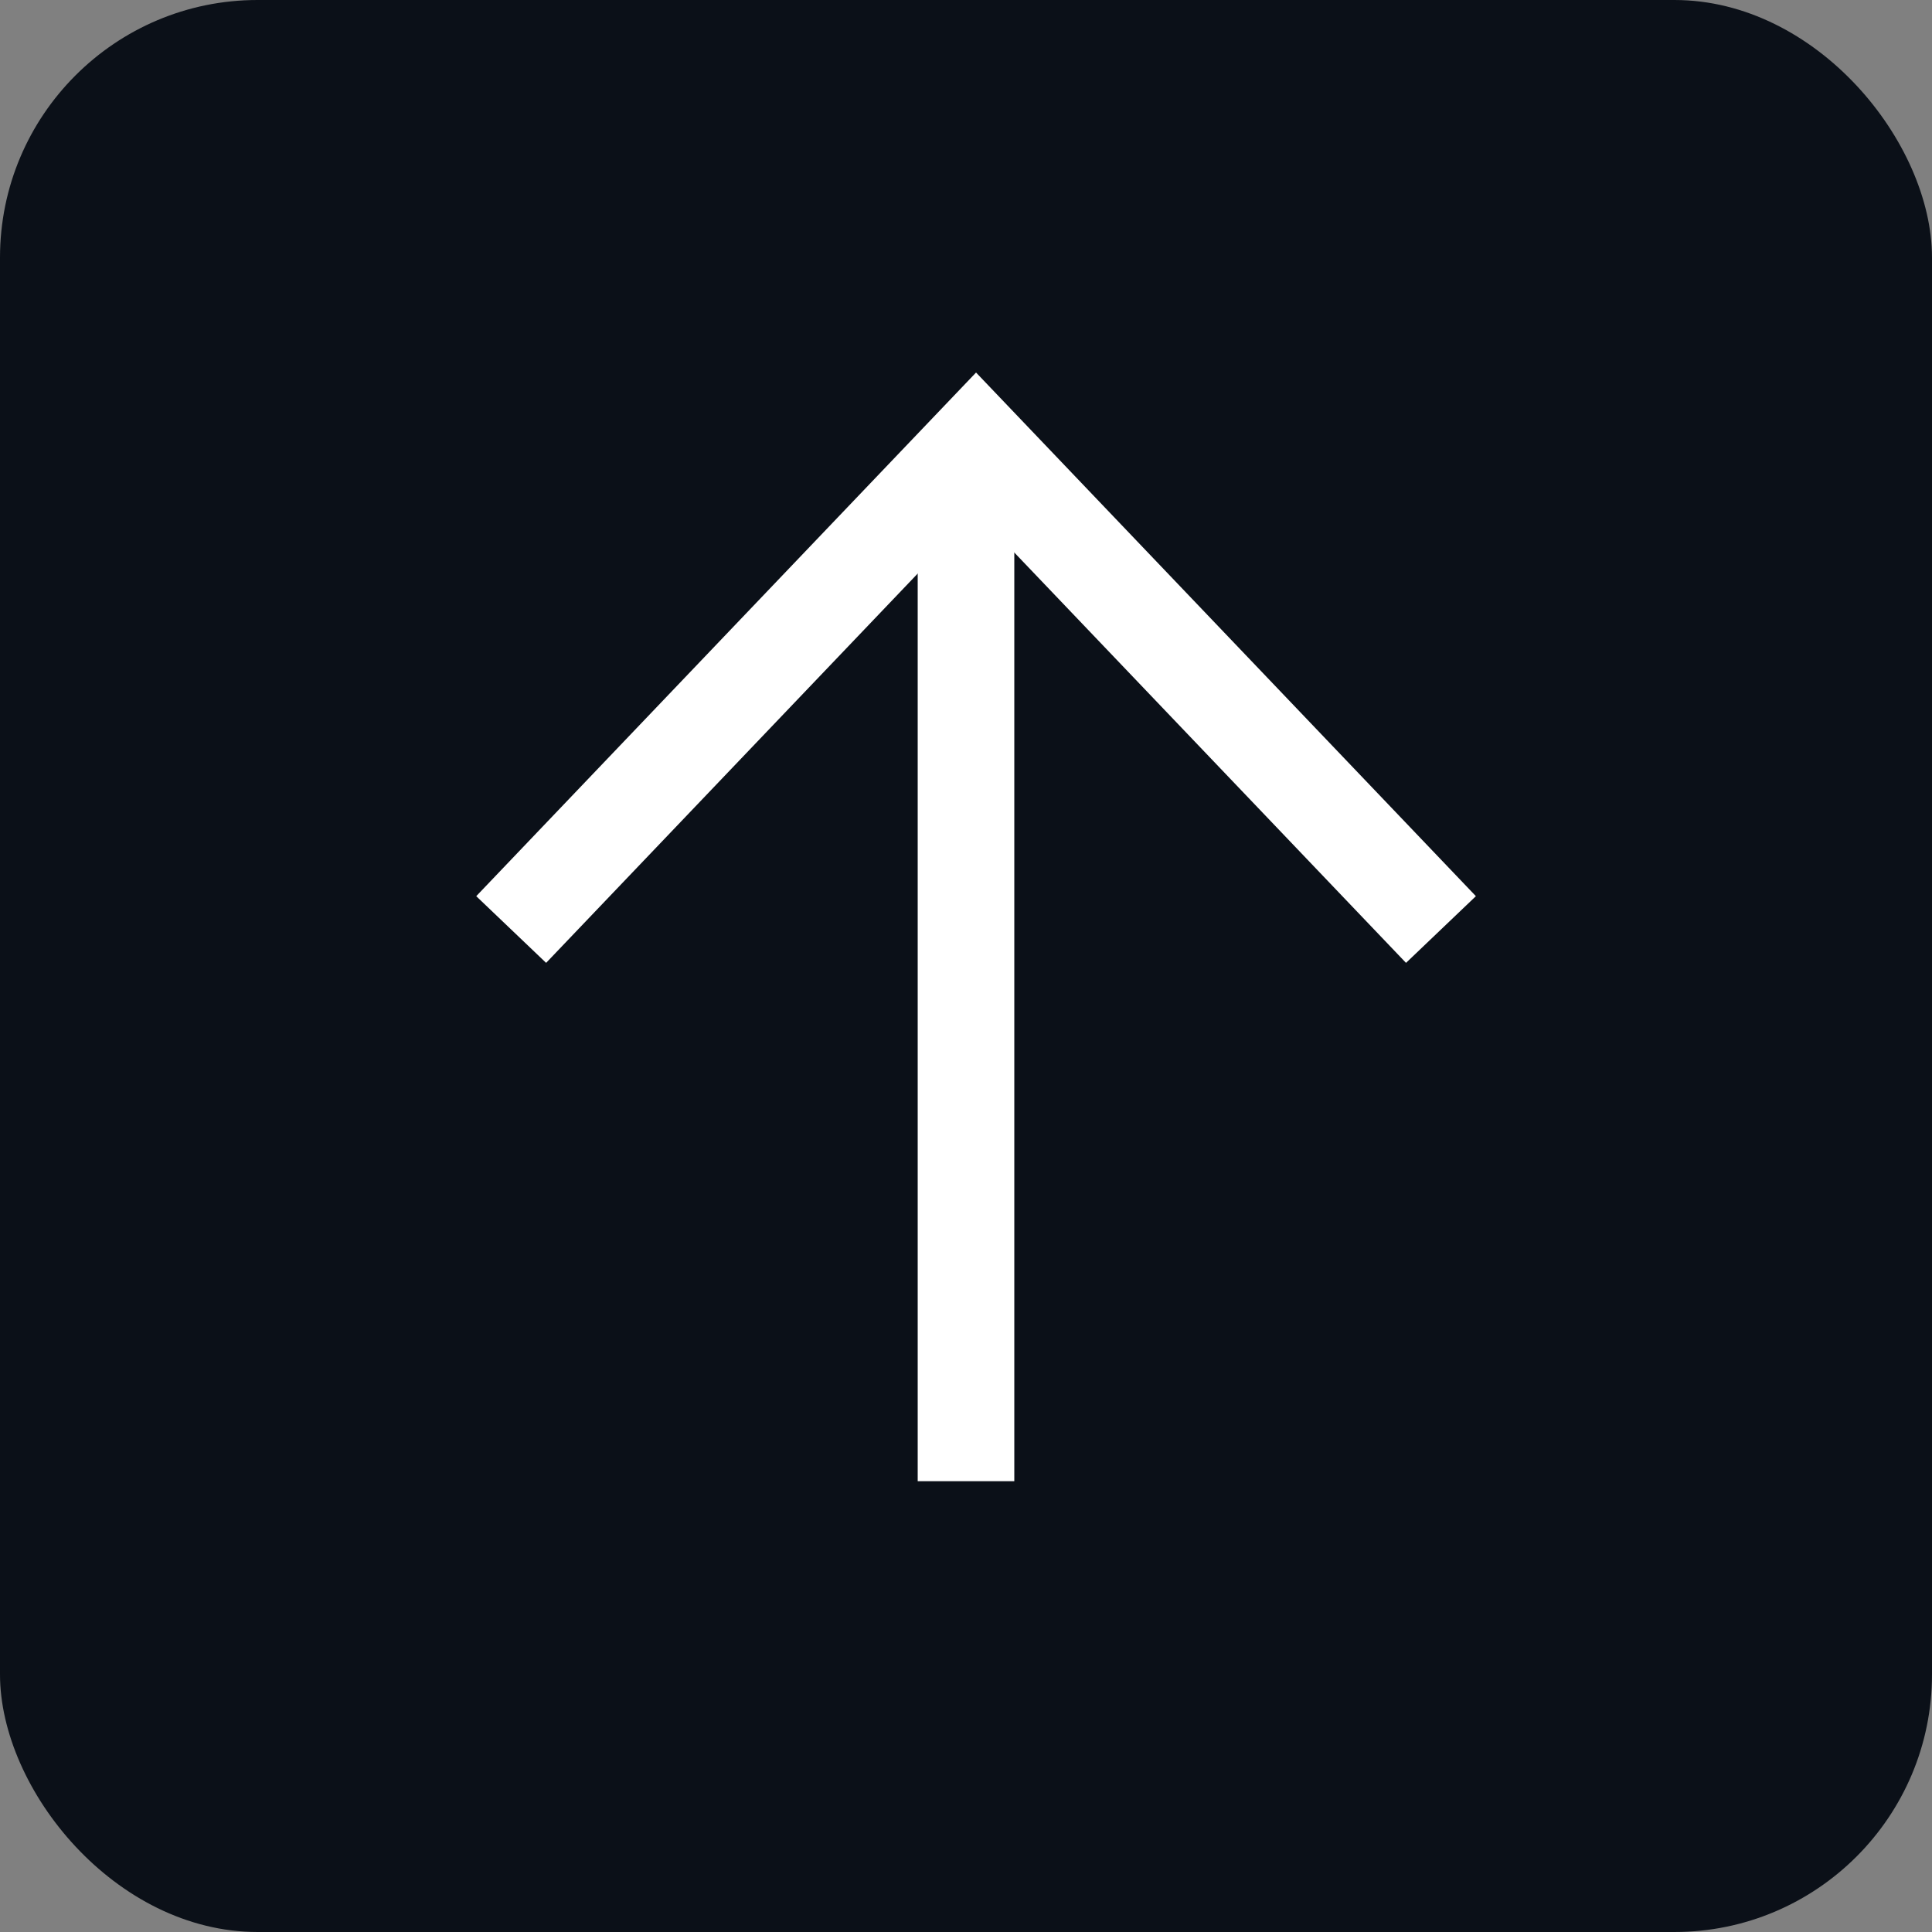 <svg width="60" height="60" viewBox="0 0 60 60" fill="none" xmlns="http://www.w3.org/2000/svg">
<rect x="0" y="0" width="60" height="60" fill="#808080" stroke="none"/>
<rect width="60" height="60" rx="8" fill="#0B1018"/>
<path d="M30 46L30 14" stroke="white" stroke-width="3"/>
<path d="M15.875 28.867L30.312 13.742L44.75 28.867" stroke="white" stroke-width="3"/>
</svg>
